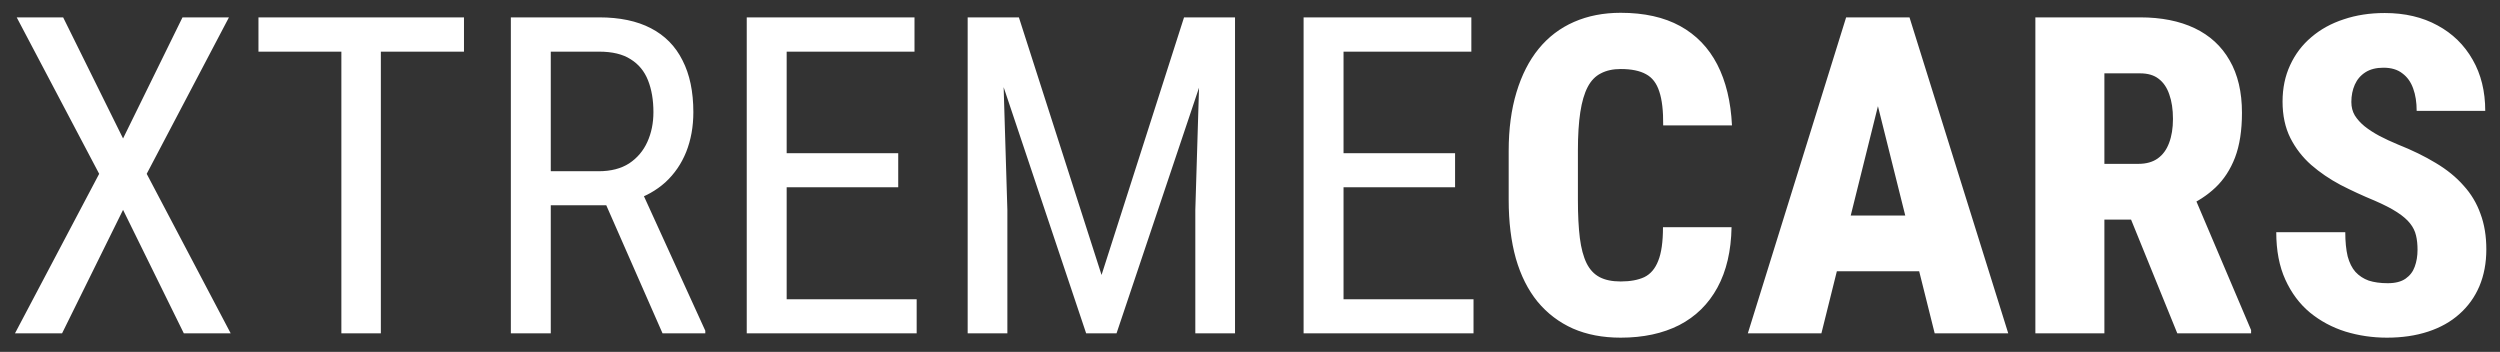 <svg width="135" height="19" viewBox="0 0 135 19" fill="none" xmlns="http://www.w3.org/2000/svg">
<rect x="0" y="0" width="135" height="19" fill="#333333" stroke="none"/>
<path d="M3.41 0.938L6.645 7.477L9.855 0.938H12.363L7.922 9.387L12.457 18H9.926L6.645 11.332L3.352 18H0.809L5.355 9.387L0.902 0.938H3.41ZM20.566 0.938V18H18.434V0.938H20.566ZM25.055 0.938V2.789H13.957V0.938H25.055ZM27.586 0.938H32.355C33.465 0.938 34.395 1.133 35.145 1.523C35.902 1.914 36.473 2.492 36.855 3.258C37.246 4.016 37.441 4.949 37.441 6.059C37.441 6.84 37.312 7.555 37.055 8.203C36.797 8.844 36.422 9.391 35.93 9.844C35.438 10.289 34.84 10.621 34.137 10.84L33.551 11.086H29.297L29.273 9.246H32.332C32.988 9.246 33.535 9.105 33.973 8.824C34.41 8.535 34.738 8.148 34.957 7.664C35.176 7.18 35.285 6.645 35.285 6.059C35.285 5.402 35.188 4.828 34.992 4.336C34.797 3.844 34.484 3.465 34.055 3.199C33.633 2.926 33.066 2.789 32.355 2.789H29.742V18H27.586V0.938ZM35.777 18L32.379 10.266L34.617 10.254L38.086 17.859V18H35.777ZM49.5 16.16V18H42.094V16.16H49.5ZM42.48 0.938V18H40.324V0.938H42.48ZM48.504 8.273V10.113H42.094V8.273H48.504ZM49.383 0.938V2.789H42.094V0.938H49.383ZM52.934 0.938H55.02L59.484 14.848L63.938 0.938H66.023L60.293 18H58.652L52.934 0.938ZM52.254 0.938H54.082L54.398 11.344V18H52.254V0.938ZM64.863 0.938H66.691V18H64.547V11.344L64.863 0.938ZM79.57 16.16V18H72.164V16.16H79.57ZM72.551 0.938V18H70.394V0.938H72.551ZM78.574 8.273V10.113H72.164V8.273H78.574ZM79.453 0.938V2.789H72.164V0.938H79.453ZM89.801 12.27H93.504C93.481 13.551 93.227 14.637 92.742 15.527C92.258 16.418 91.57 17.094 90.68 17.555C89.789 18.008 88.734 18.234 87.516 18.234C86.547 18.234 85.688 18.07 84.938 17.742C84.188 17.406 83.551 16.922 83.027 16.289C82.512 15.656 82.121 14.879 81.856 13.957C81.598 13.035 81.469 11.98 81.469 10.793V8.145C81.469 6.965 81.609 5.91 81.891 4.98C82.172 4.051 82.57 3.27 83.086 2.637C83.609 1.996 84.246 1.512 84.996 1.184C85.746 0.855 86.586 0.691 87.516 0.691C88.789 0.691 89.859 0.93 90.727 1.406C91.594 1.883 92.262 2.574 92.731 3.48C93.199 4.387 93.465 5.484 93.527 6.773H89.812C89.82 5.992 89.75 5.383 89.602 4.945C89.461 4.5 89.223 4.188 88.887 4.008C88.551 3.82 88.094 3.727 87.516 3.727C87.102 3.727 86.746 3.805 86.449 3.961C86.152 4.109 85.914 4.355 85.734 4.699C85.555 5.043 85.422 5.496 85.336 6.059C85.25 6.621 85.207 7.309 85.207 8.121V10.793C85.207 11.605 85.242 12.293 85.312 12.855C85.383 13.41 85.504 13.863 85.676 14.215C85.848 14.559 86.082 14.809 86.379 14.965C86.676 15.121 87.055 15.199 87.516 15.199C88.031 15.199 88.457 15.121 88.793 14.965C89.129 14.801 89.379 14.508 89.543 14.086C89.715 13.664 89.801 13.059 89.801 12.27ZM101.777 4.254L98.356 18H94.383L99.691 0.938H102.164L101.777 4.254ZM104.473 18L101.039 4.254L100.594 0.938H103.113L108.445 18H104.473ZM104.602 11.637V14.648H97.043V11.637H104.602ZM109.91 0.938H115.57C116.711 0.938 117.691 1.133 118.512 1.523C119.332 1.914 119.961 2.492 120.398 3.258C120.844 4.023 121.066 4.969 121.066 6.094C121.066 7.047 120.941 7.852 120.691 8.508C120.441 9.156 120.09 9.695 119.637 10.125C119.184 10.555 118.648 10.902 118.031 11.168L116.848 11.859H112.336L112.324 8.848H115.477C115.898 8.848 116.246 8.75 116.52 8.555C116.793 8.359 116.996 8.082 117.129 7.723C117.27 7.355 117.34 6.922 117.34 6.422C117.34 5.906 117.273 5.465 117.141 5.098C117.016 4.73 116.824 4.449 116.566 4.254C116.316 4.059 115.984 3.961 115.57 3.961H113.637V18H109.91V0.938ZM117.574 18L114.492 10.418L118.406 10.406L121.559 17.824V18H117.574ZM130.547 13.488C130.547 13.199 130.52 12.941 130.465 12.715C130.41 12.48 130.305 12.266 130.148 12.07C129.992 11.867 129.758 11.664 129.445 11.461C129.133 11.258 128.723 11.047 128.215 10.828C127.59 10.57 126.98 10.289 126.387 9.984C125.801 9.672 125.273 9.312 124.805 8.906C124.336 8.492 123.961 8.008 123.68 7.453C123.398 6.891 123.258 6.234 123.258 5.484C123.258 4.758 123.395 4.102 123.668 3.516C123.941 2.922 124.324 2.418 124.816 2.004C125.309 1.582 125.891 1.262 126.562 1.043C127.234 0.816 127.973 0.703 128.777 0.703C129.863 0.703 130.812 0.926 131.625 1.371C132.438 1.809 133.07 2.426 133.523 3.223C133.977 4.012 134.203 4.934 134.203 5.988H130.5C130.5 5.527 130.438 5.125 130.312 4.781C130.188 4.43 129.992 4.156 129.727 3.961C129.469 3.758 129.129 3.656 128.707 3.656C128.316 3.656 127.992 3.738 127.734 3.902C127.477 4.066 127.285 4.289 127.16 4.57C127.035 4.852 126.973 5.164 126.973 5.508C126.973 5.781 127.035 6.023 127.16 6.234C127.293 6.445 127.469 6.641 127.688 6.82C127.914 7 128.18 7.172 128.484 7.336C128.797 7.5 129.133 7.656 129.492 7.805C130.258 8.109 130.938 8.441 131.531 8.801C132.133 9.16 132.633 9.566 133.031 10.02C133.438 10.465 133.742 10.973 133.945 11.543C134.156 12.105 134.262 12.746 134.262 13.465C134.262 14.199 134.137 14.863 133.887 15.457C133.637 16.043 133.277 16.543 132.809 16.957C132.348 17.371 131.785 17.688 131.121 17.906C130.457 18.125 129.715 18.234 128.895 18.234C128.121 18.234 127.375 18.125 126.656 17.906C125.938 17.68 125.297 17.336 124.734 16.875C124.18 16.414 123.738 15.824 123.41 15.105C123.082 14.387 122.918 13.531 122.918 12.539H126.645C126.645 13.047 126.688 13.48 126.773 13.84C126.867 14.191 127.008 14.473 127.195 14.684C127.391 14.895 127.629 15.051 127.91 15.152C128.199 15.246 128.543 15.293 128.941 15.293C129.348 15.293 129.668 15.211 129.902 15.047C130.137 14.883 130.301 14.668 130.395 14.402C130.496 14.129 130.547 13.824 130.547 13.488Z" fill="white"/>
</svg>
